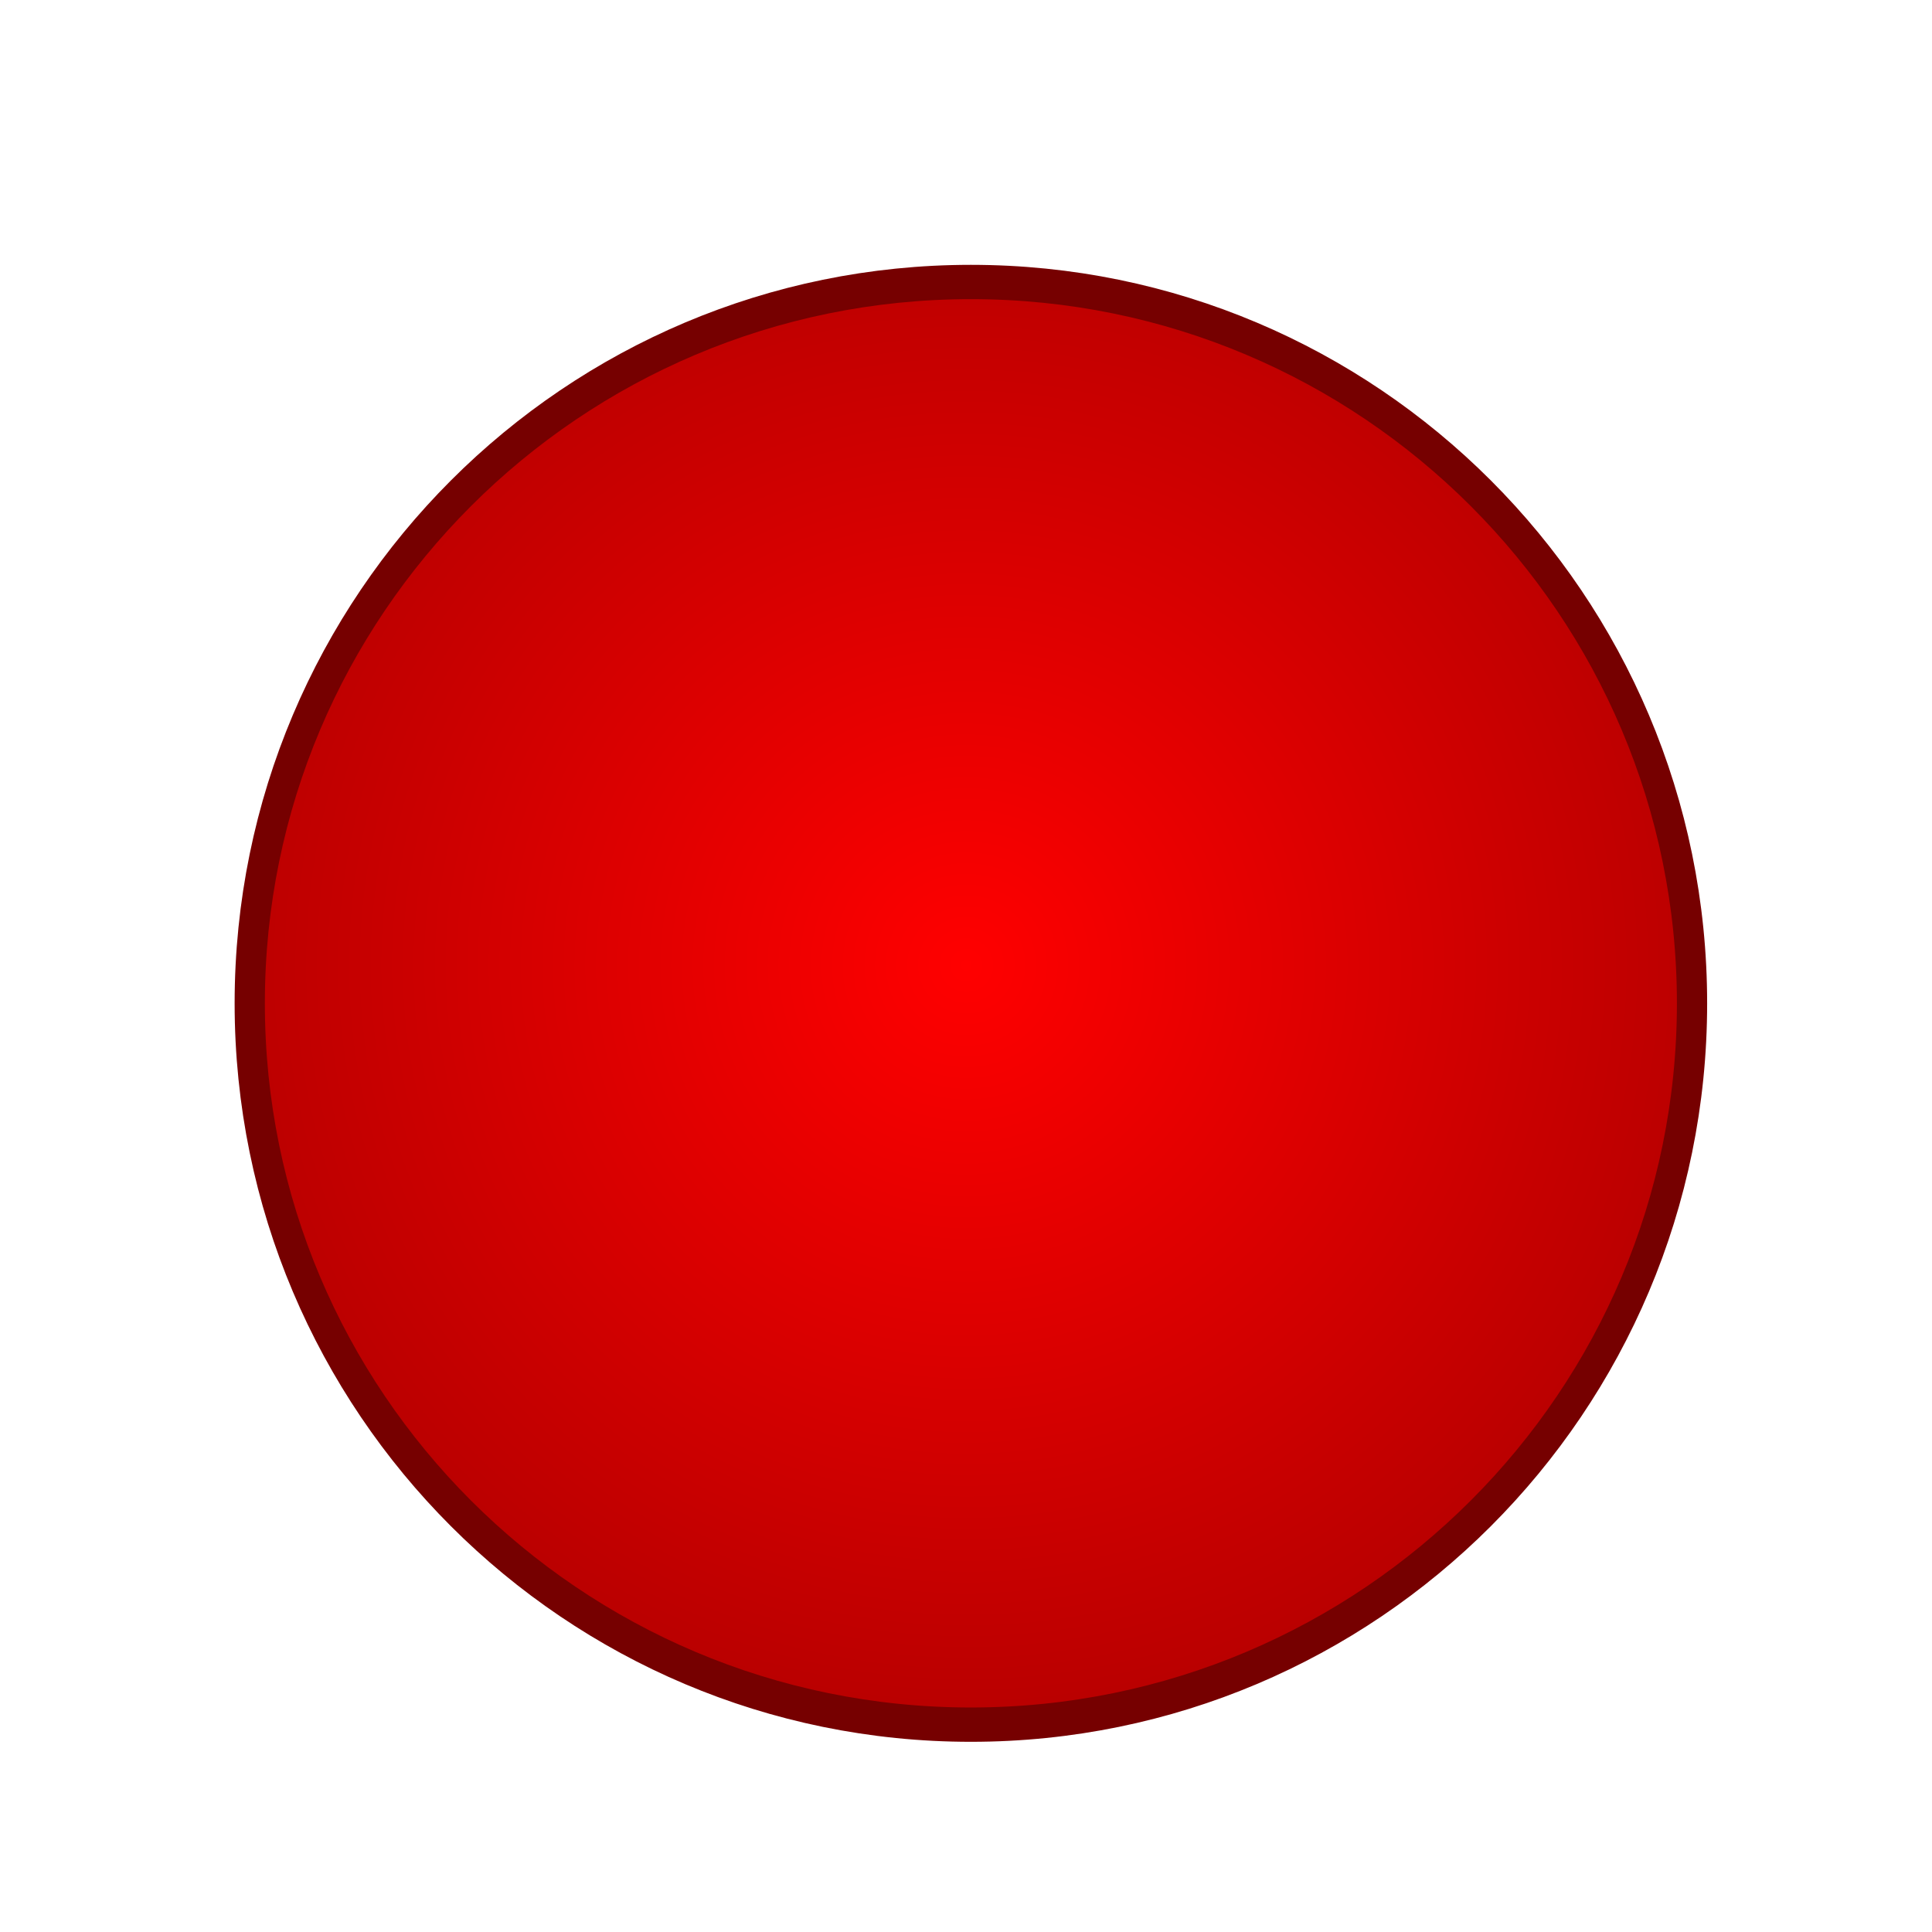 <svg xmlns="http://www.w3.org/2000/svg" xmlns:svg="http://www.w3.org/2000/svg" xmlns:xlink="http://www.w3.org/1999/xlink" id="svg14855" width="600" height="600" version="1.0"><defs id="defs14857"><linearGradient id="linearGradient15834"><stop id="stop15842" offset="0" style="stop-color:red;stop-opacity:1"/><stop style="stop-color:#a50000;stop-opacity:1" id="stop15838" offset="1"/></linearGradient><radialGradient id="radialGradient3780" cx="290.782" cy="495.702" r="225.714" fx="290.782" fy="495.702" gradientTransform="matrix(-0.897,0.986,-0.986,-0.897,1139.448,701.989)" gradientUnits="userSpaceOnUse" xlink:href="#linearGradient15834"/></defs><g id="layer1" transform="translate(-154.318,-306.22)"><g id="g3957" transform="matrix(0.997,0,0,0.997,75.489,84.413)"><g id="g3790"><path style="fill:url(#radialGradient3780);fill-opacity:1;stroke:none" id="path14863" d="m 605.714,535.219 c 0,124.659 -101.056,225.714 -225.714,225.714 -124.659,0 -225.714,-101.056 -225.714,-225.714 0,-124.659 101.056,-225.714 225.714,-225.714 124.659,0 225.714,101.056 225.714,225.714 z" transform="matrix(-0.673,-0.74,0.74,-0.673,239.859,1177.766)"/><path id="path3788" d="m -67.396,-155.72 c 0,54.307 -49.961,98.332 -111.59,98.332 -61.63,0 -111.59,-44.025 -111.59,-98.332 0,-54.307 49.961,-98.332 111.59,-98.332 61.63,0 111.59,44.025 111.59,98.332 z" transform="matrix(2.013,0,0,2.285,741.789,890.823)" style="fill:none;stroke:#760000;stroke-width:4.678;stroke-linecap:butt;stroke-linejoin:miter;stroke-miterlimit:4;stroke-opacity:1;stroke-dasharray:none"/></g></g></g></svg>